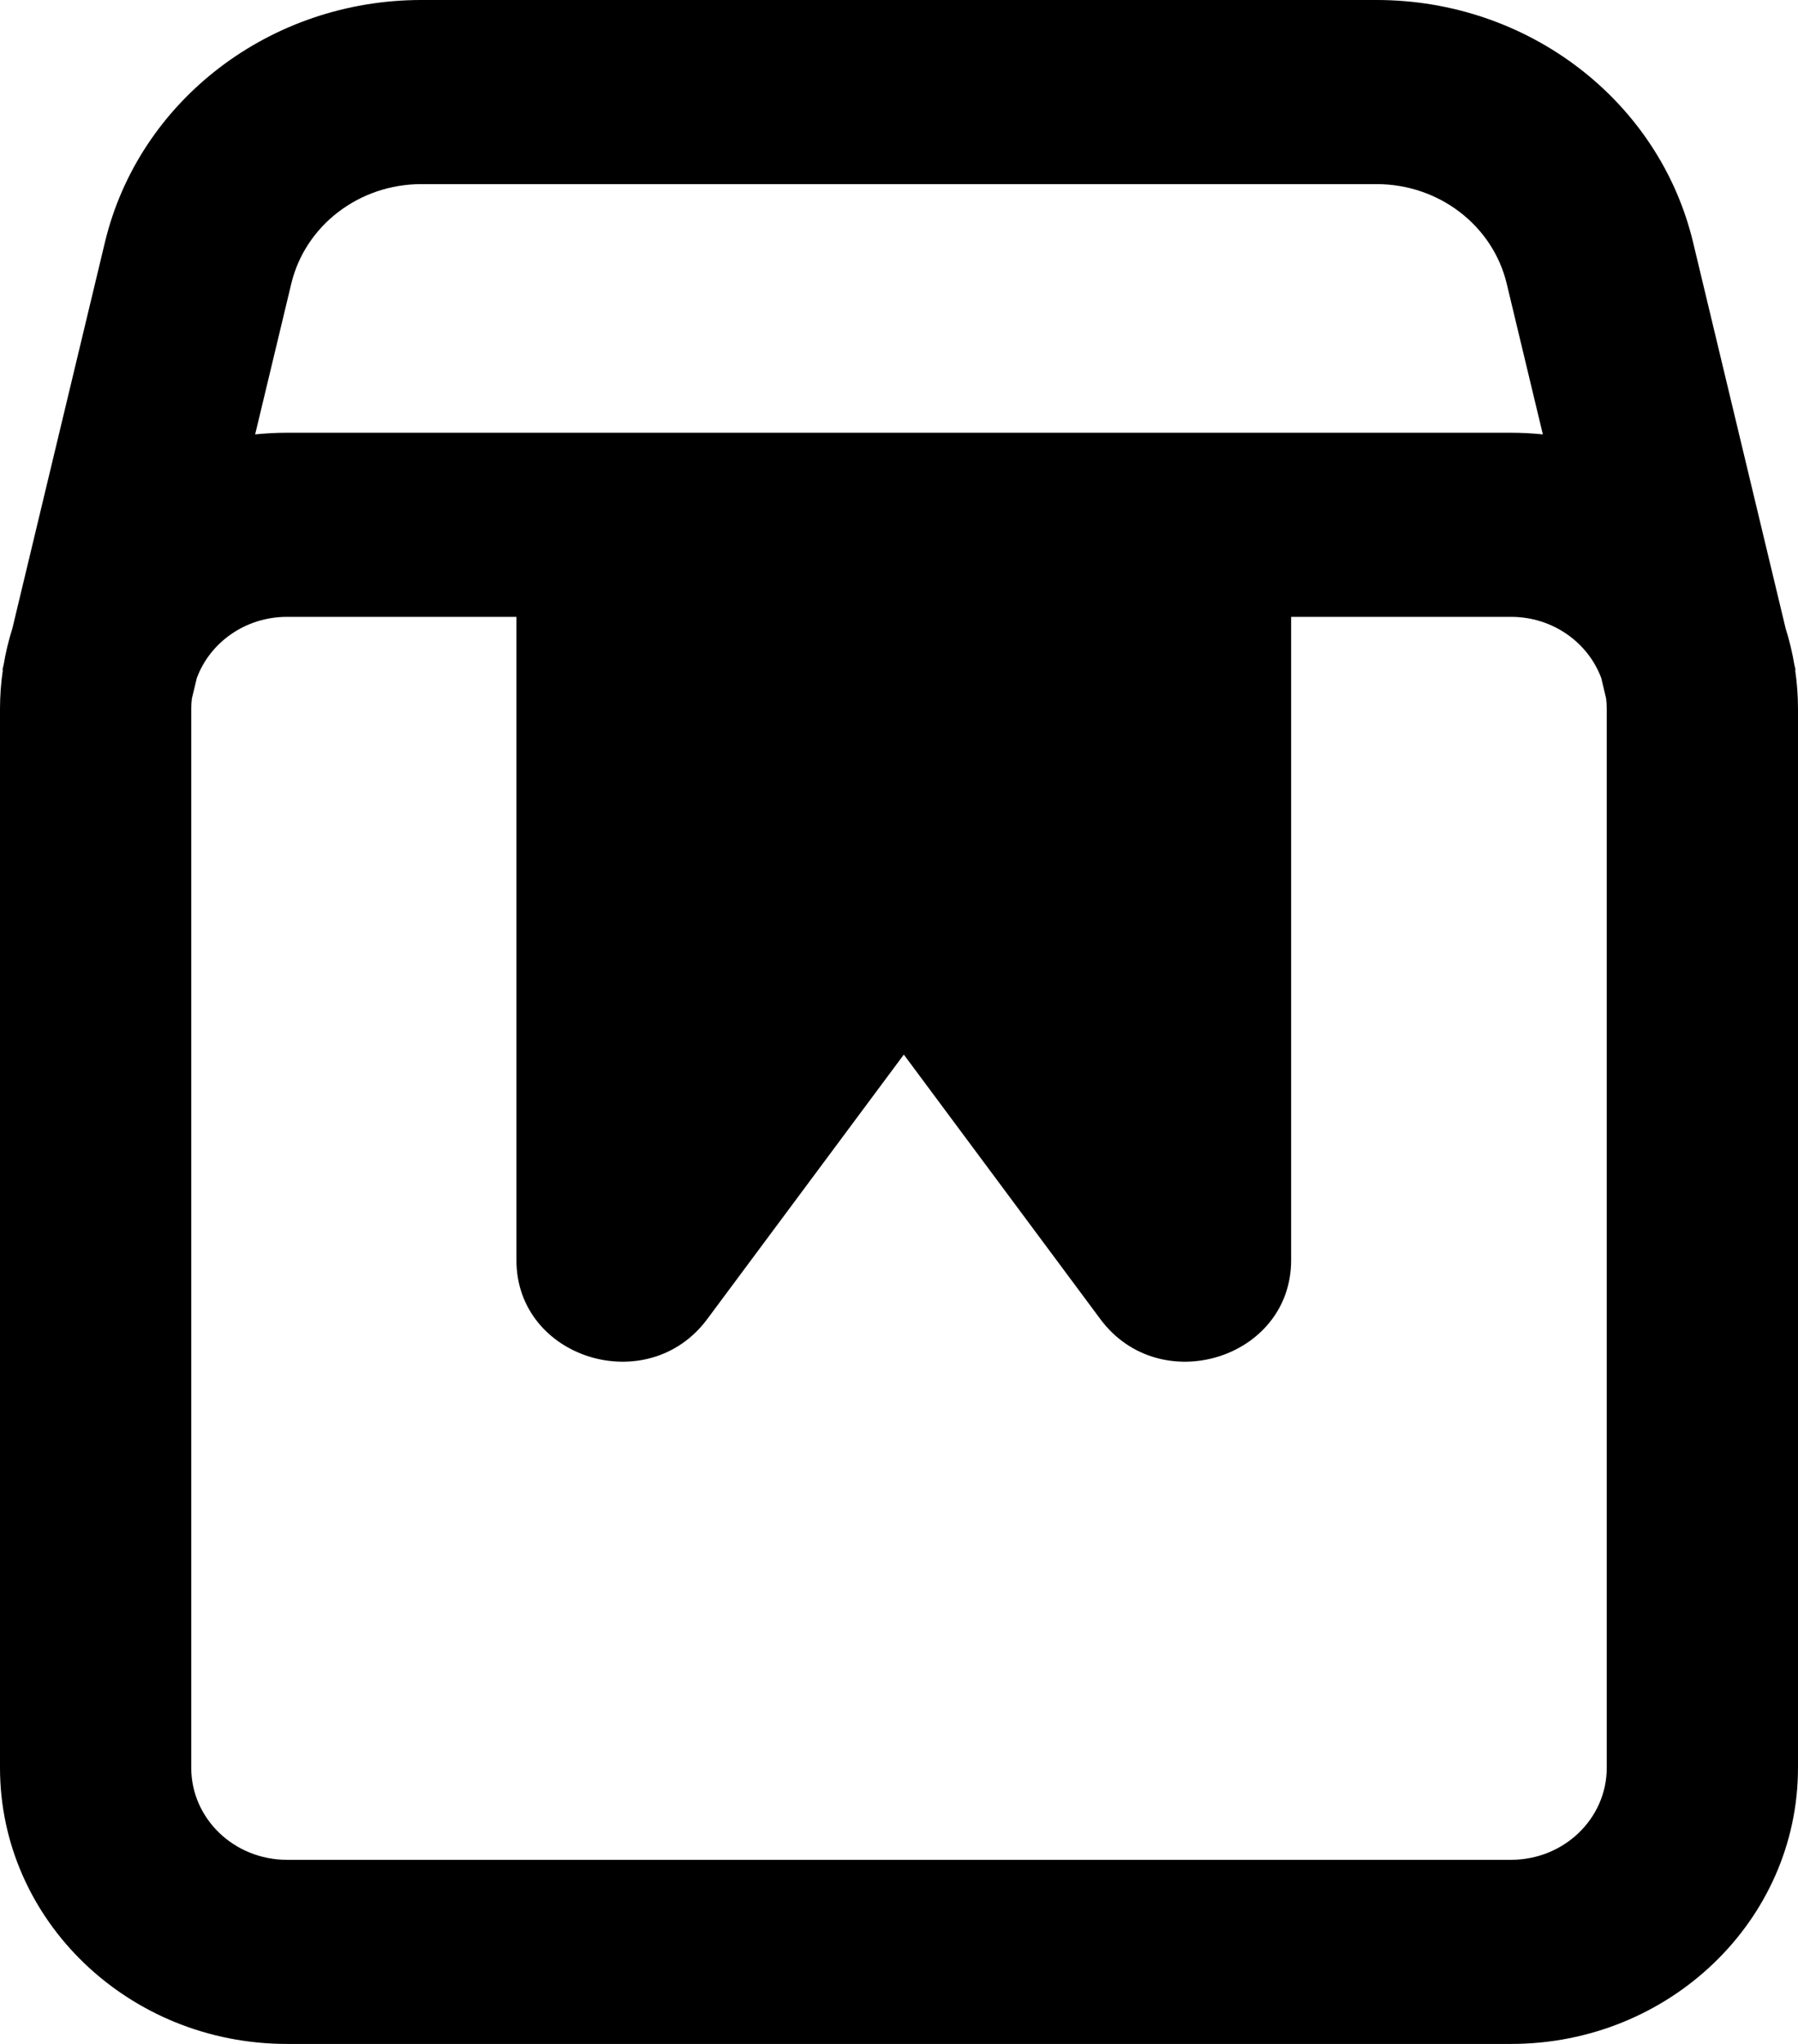<svg width="22" height="25" viewBox="0 0 22 25" fill="none" xmlns="http://www.w3.org/2000/svg">
<g id="Orders">
<path id="A" fill-rule="evenodd" clip-rule="evenodd" d="M5.155 0C3.305 0 1.7 1.229 1.284 2.963L0.151 7.688C0.105 7.832 0.07 7.981 0.044 8.133L0.03 8.193L0.035 8.194C0.012 8.35 0 8.509 0 8.671V21.622C0 23.487 1.572 25 3.511 25H18.489C20.428 25 22 23.487 22 21.622V8.671C22 8.509 21.988 8.35 21.965 8.194L21.97 8.193L21.956 8.133C21.93 7.981 21.895 7.832 21.849 7.688L20.716 2.963C20.3 1.229 18.695 0 16.845 0H5.155ZM18.878 5.313L18.436 3.47C18.265 2.757 17.605 2.252 16.845 2.252H5.155C4.395 2.252 3.735 2.757 3.564 3.47L3.122 5.313C3.25 5.3 3.379 5.293 3.511 5.293H18.489C18.621 5.293 18.75 5.3 18.878 5.313ZM2.348 8.543L2.408 8.294C2.569 7.858 3.002 7.545 3.511 7.545H6.319V15.415C6.319 16.619 7.925 17.115 8.653 16.135L11.059 12.899L13.464 16.135C14.192 17.115 15.798 16.619 15.798 15.415V7.545H18.489C18.998 7.545 19.431 7.858 19.593 8.294L19.652 8.543C19.657 8.585 19.66 8.628 19.66 8.671V21.622C19.66 22.244 19.136 22.748 18.489 22.748H3.511C2.864 22.748 2.34 22.244 2.34 21.622V8.671C2.34 8.628 2.343 8.585 2.348 8.543Z" fill="black"/>
</g>
</svg>

